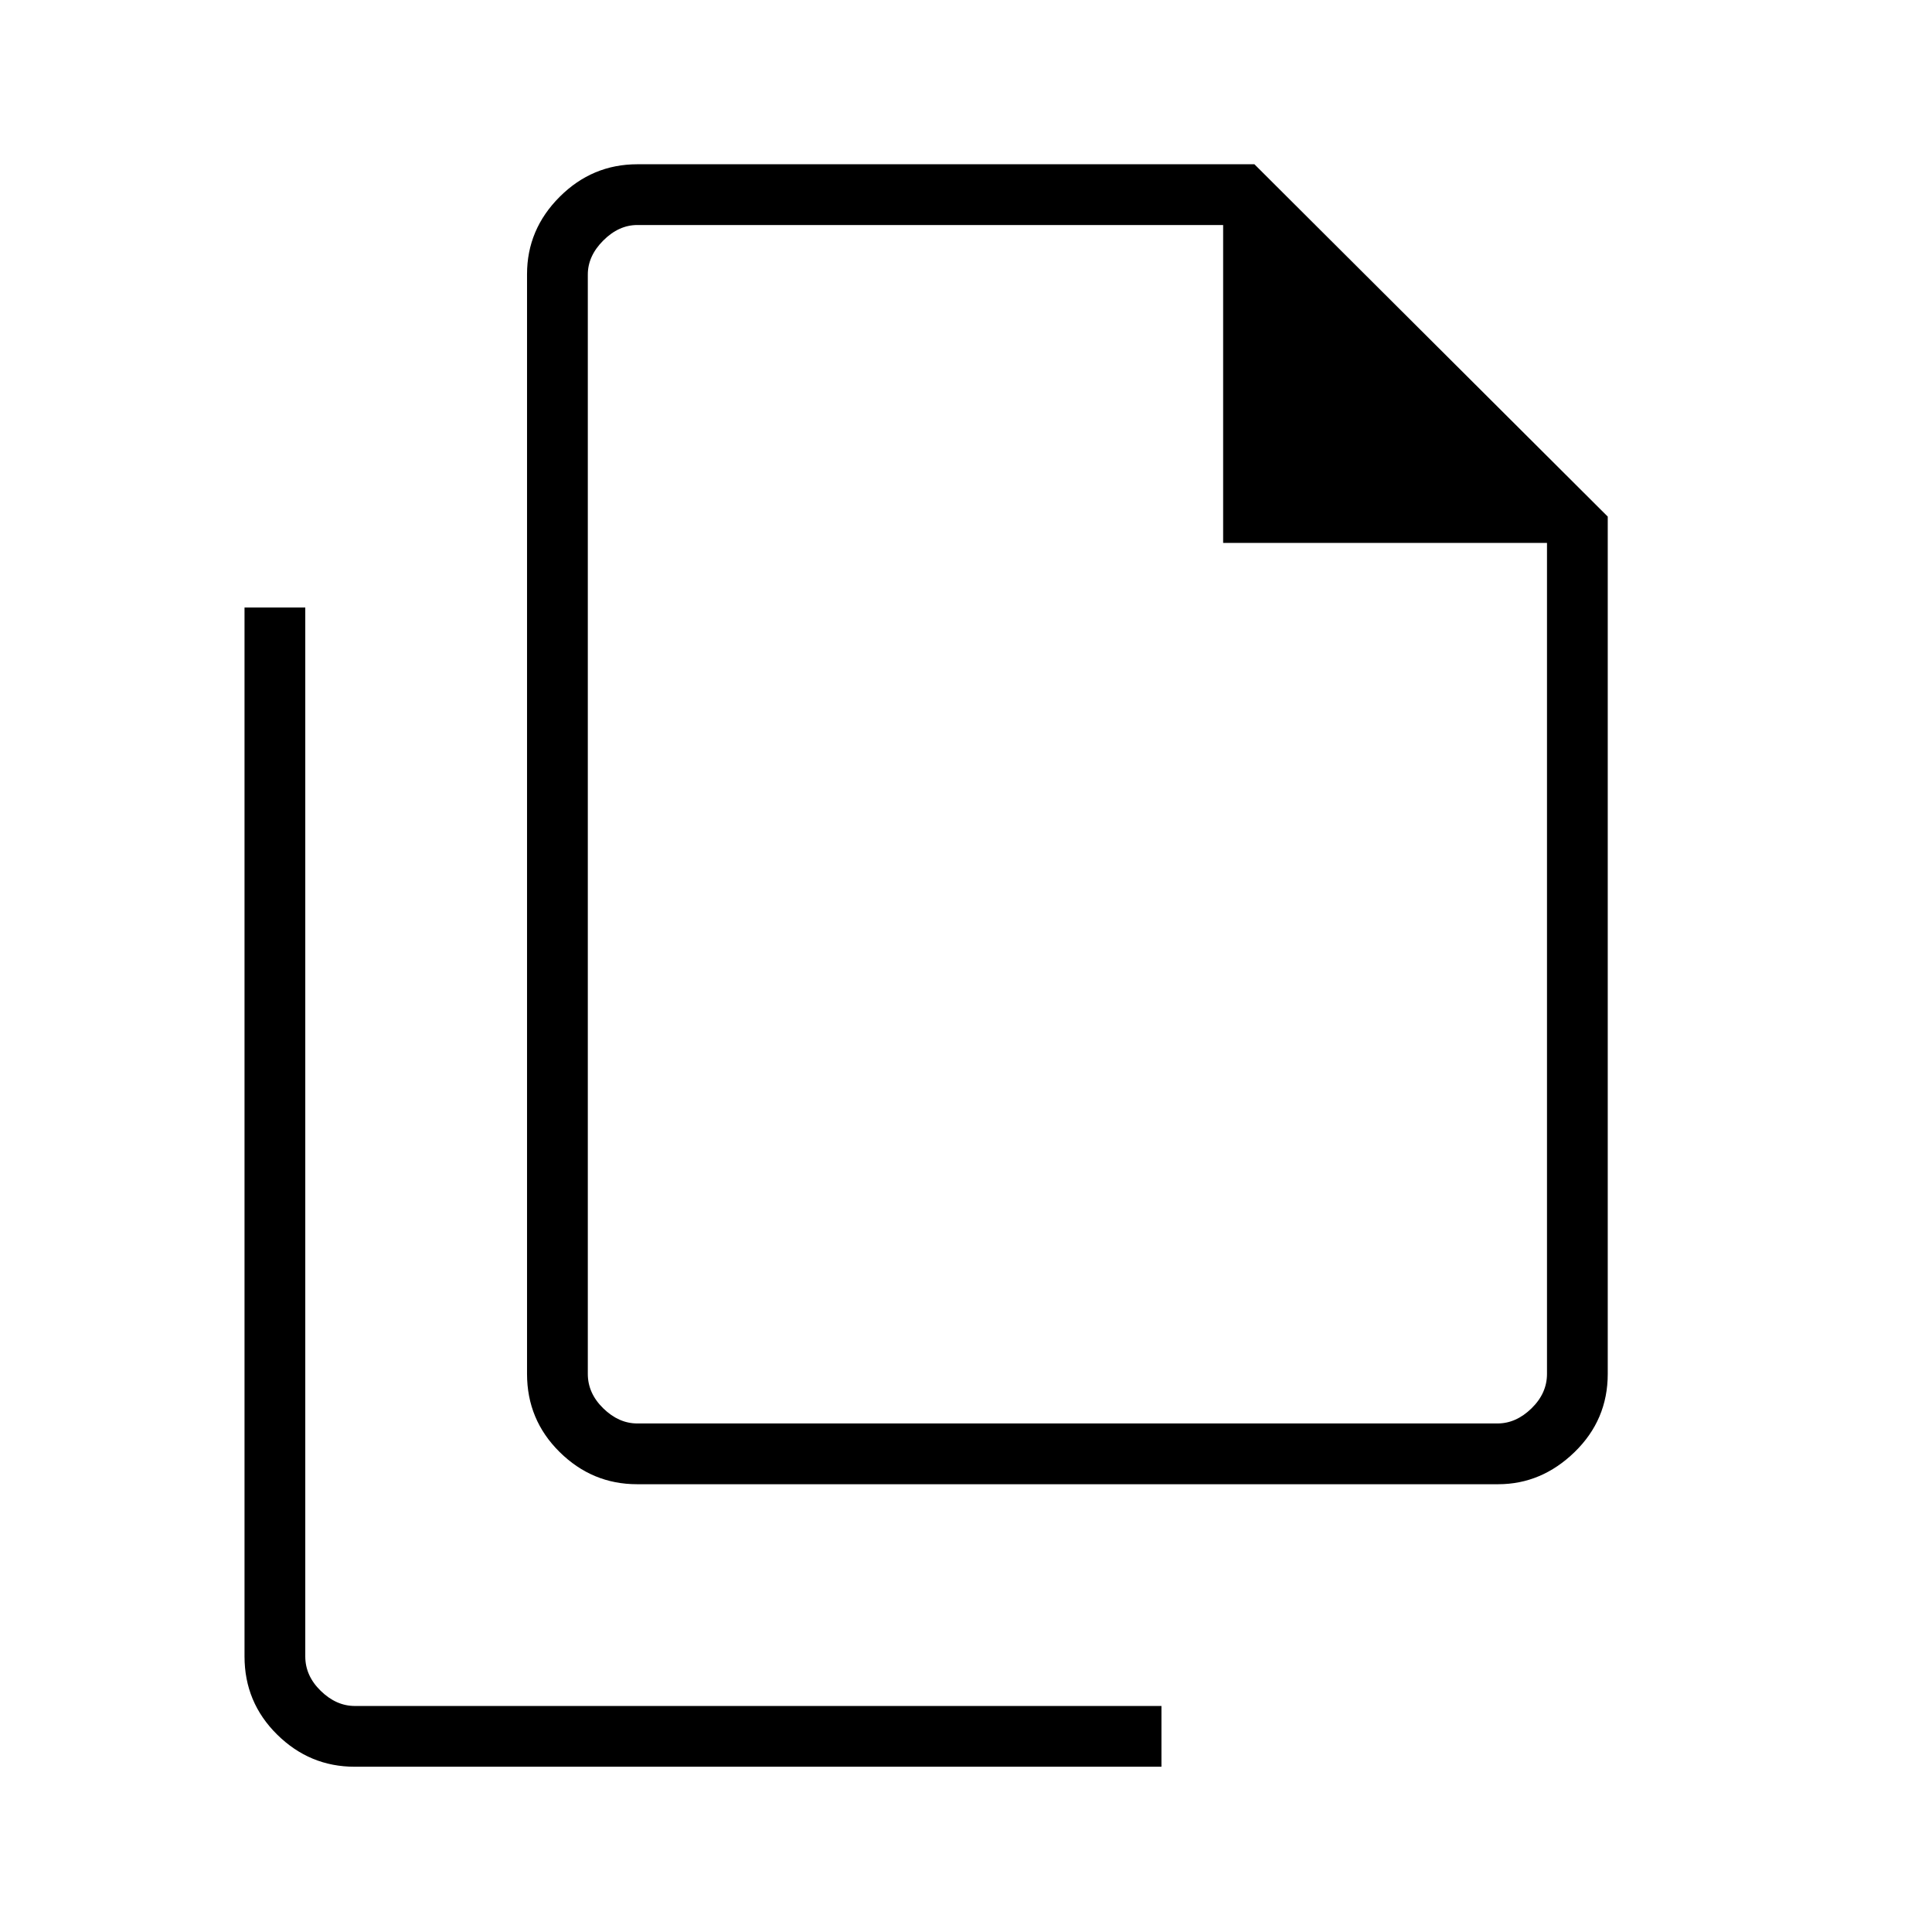 <svg xmlns="http://www.w3.org/2000/svg" height="48" viewBox="0 -960 960 960" width="48"><path d="M744.46-222.5H316.53q-22.25 0-38.45-15.99-16.2-16-16.2-38.82v-546.46q0-22.22 16.2-38.42 16.2-16.19 38.61-16.19h306.62l175.57 175.07v426q0 22.82-16.46 38.82-16.46 15.99-37.96 15.99ZM607.77-690.23v-157.96H316.69q-9.23 0-16.92 7.69-7.69 7.69-7.69 16.92v546.27q0 9.62 7.69 17.12 7.69 7.5 16.92 7.5h427.39q9.23 0 16.92-7.5 7.69-7.5 7.69-17.12v-412.92H607.77ZM176.19-82.12q-22.29 0-38.49-15.99-16.2-15.99-16.2-38.81v-521.2h30.19v521.2q0 9.61 7.69 17.11 7.7 7.5 16.93 7.5h400.81v30.19H176.19Zm115.89-766.07v157.96-157.96 595.5-595.5Z"/></svg>